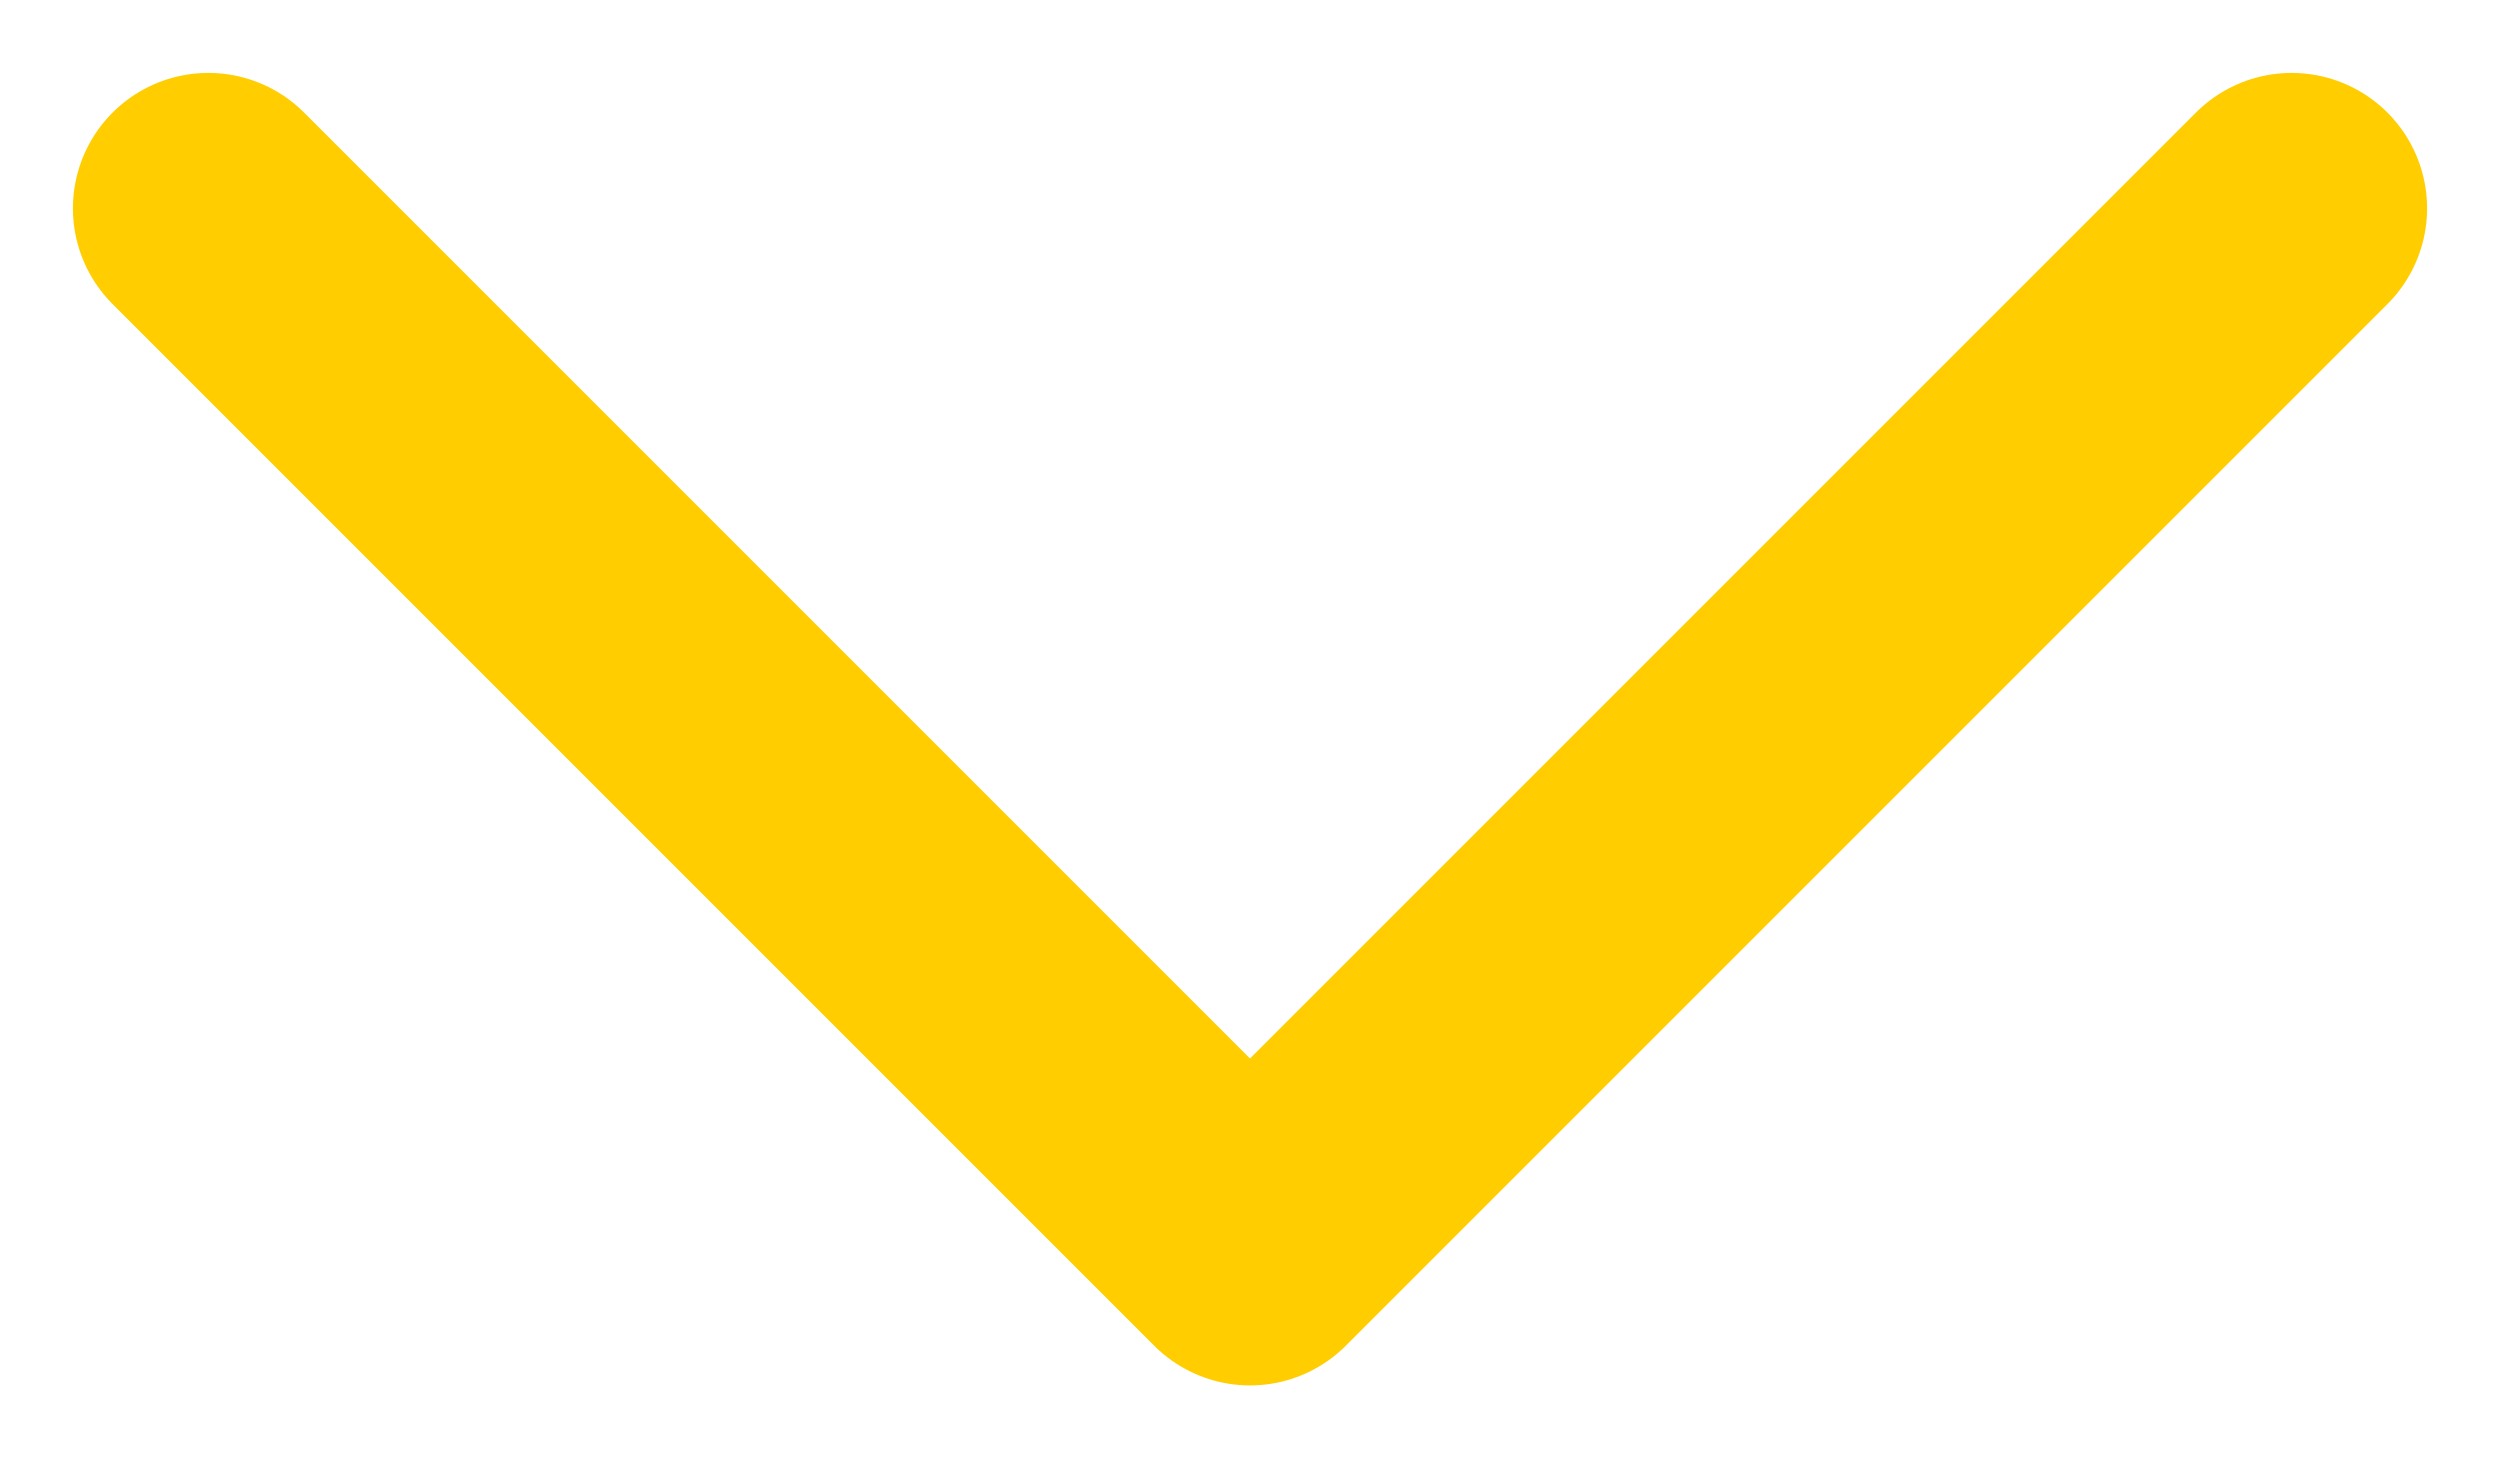 <svg width="12" height="7" viewBox="0 0 12 7" fill="none" xmlns="http://www.w3.org/2000/svg">
  <path d="M11 1L8.5 3.5L6 6L1 1" stroke="#FFCD00" stroke-width="1.3" stroke-linecap="round" stroke-linejoin="round"/>
</svg>
